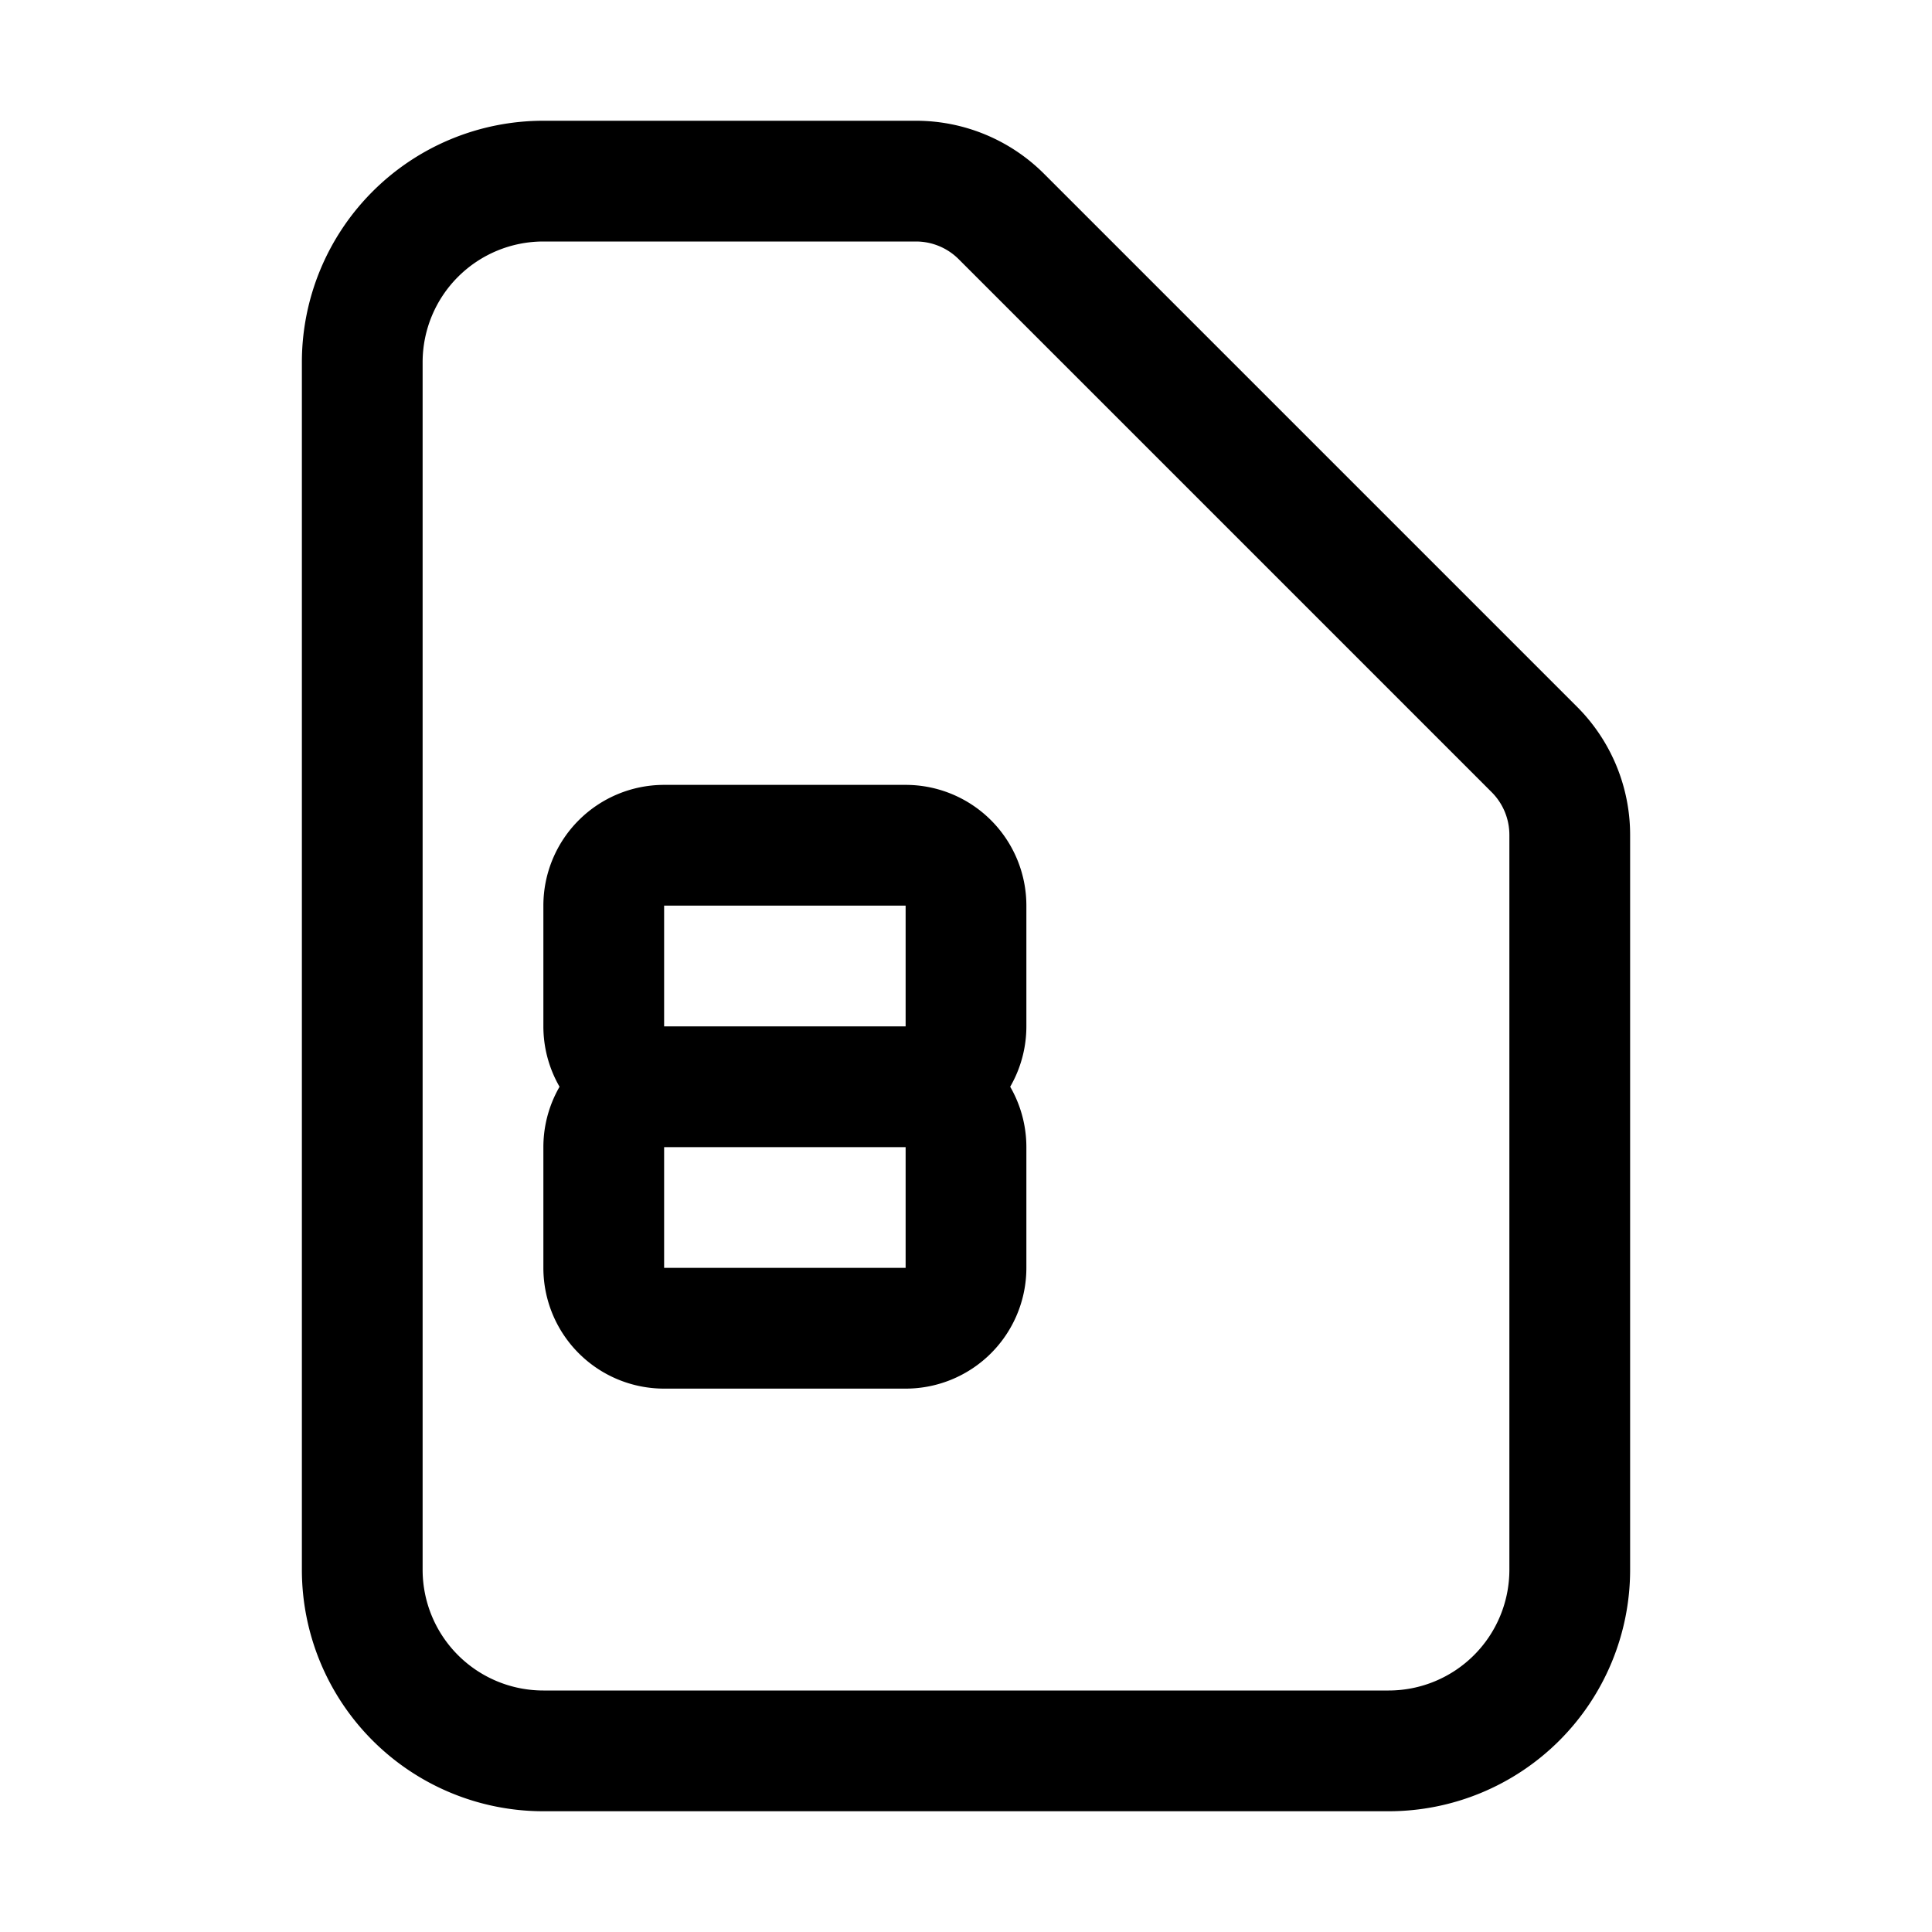 <svg xmlns="http://www.w3.org/2000/svg" class="ionicon" viewBox="0 0 512 512">
  <path d="M416 221.25V416a48 48 0 01-48 48H144a48 48 0 01-48-48V96a48 48 0 0148-48h98.75a32 32 0 0122.62 9.37l141.26 141.26a32 32 0 019.37 22.62z M256 272a16 16 0 01-16 16H176a16 16 0 01-16-16v-32a16 16 0 0116-16h64a16 16 0 0116 16z M256 336a16 16 0 01-16 16H176a16 16 0 01-16-16v-32a16 16 0 0116-16h64a16 16 0 0116 16z" fill="none" stroke="currentColor" stroke-linecap="round" stroke-linejoin="round" stroke-width="32"/>
</svg>